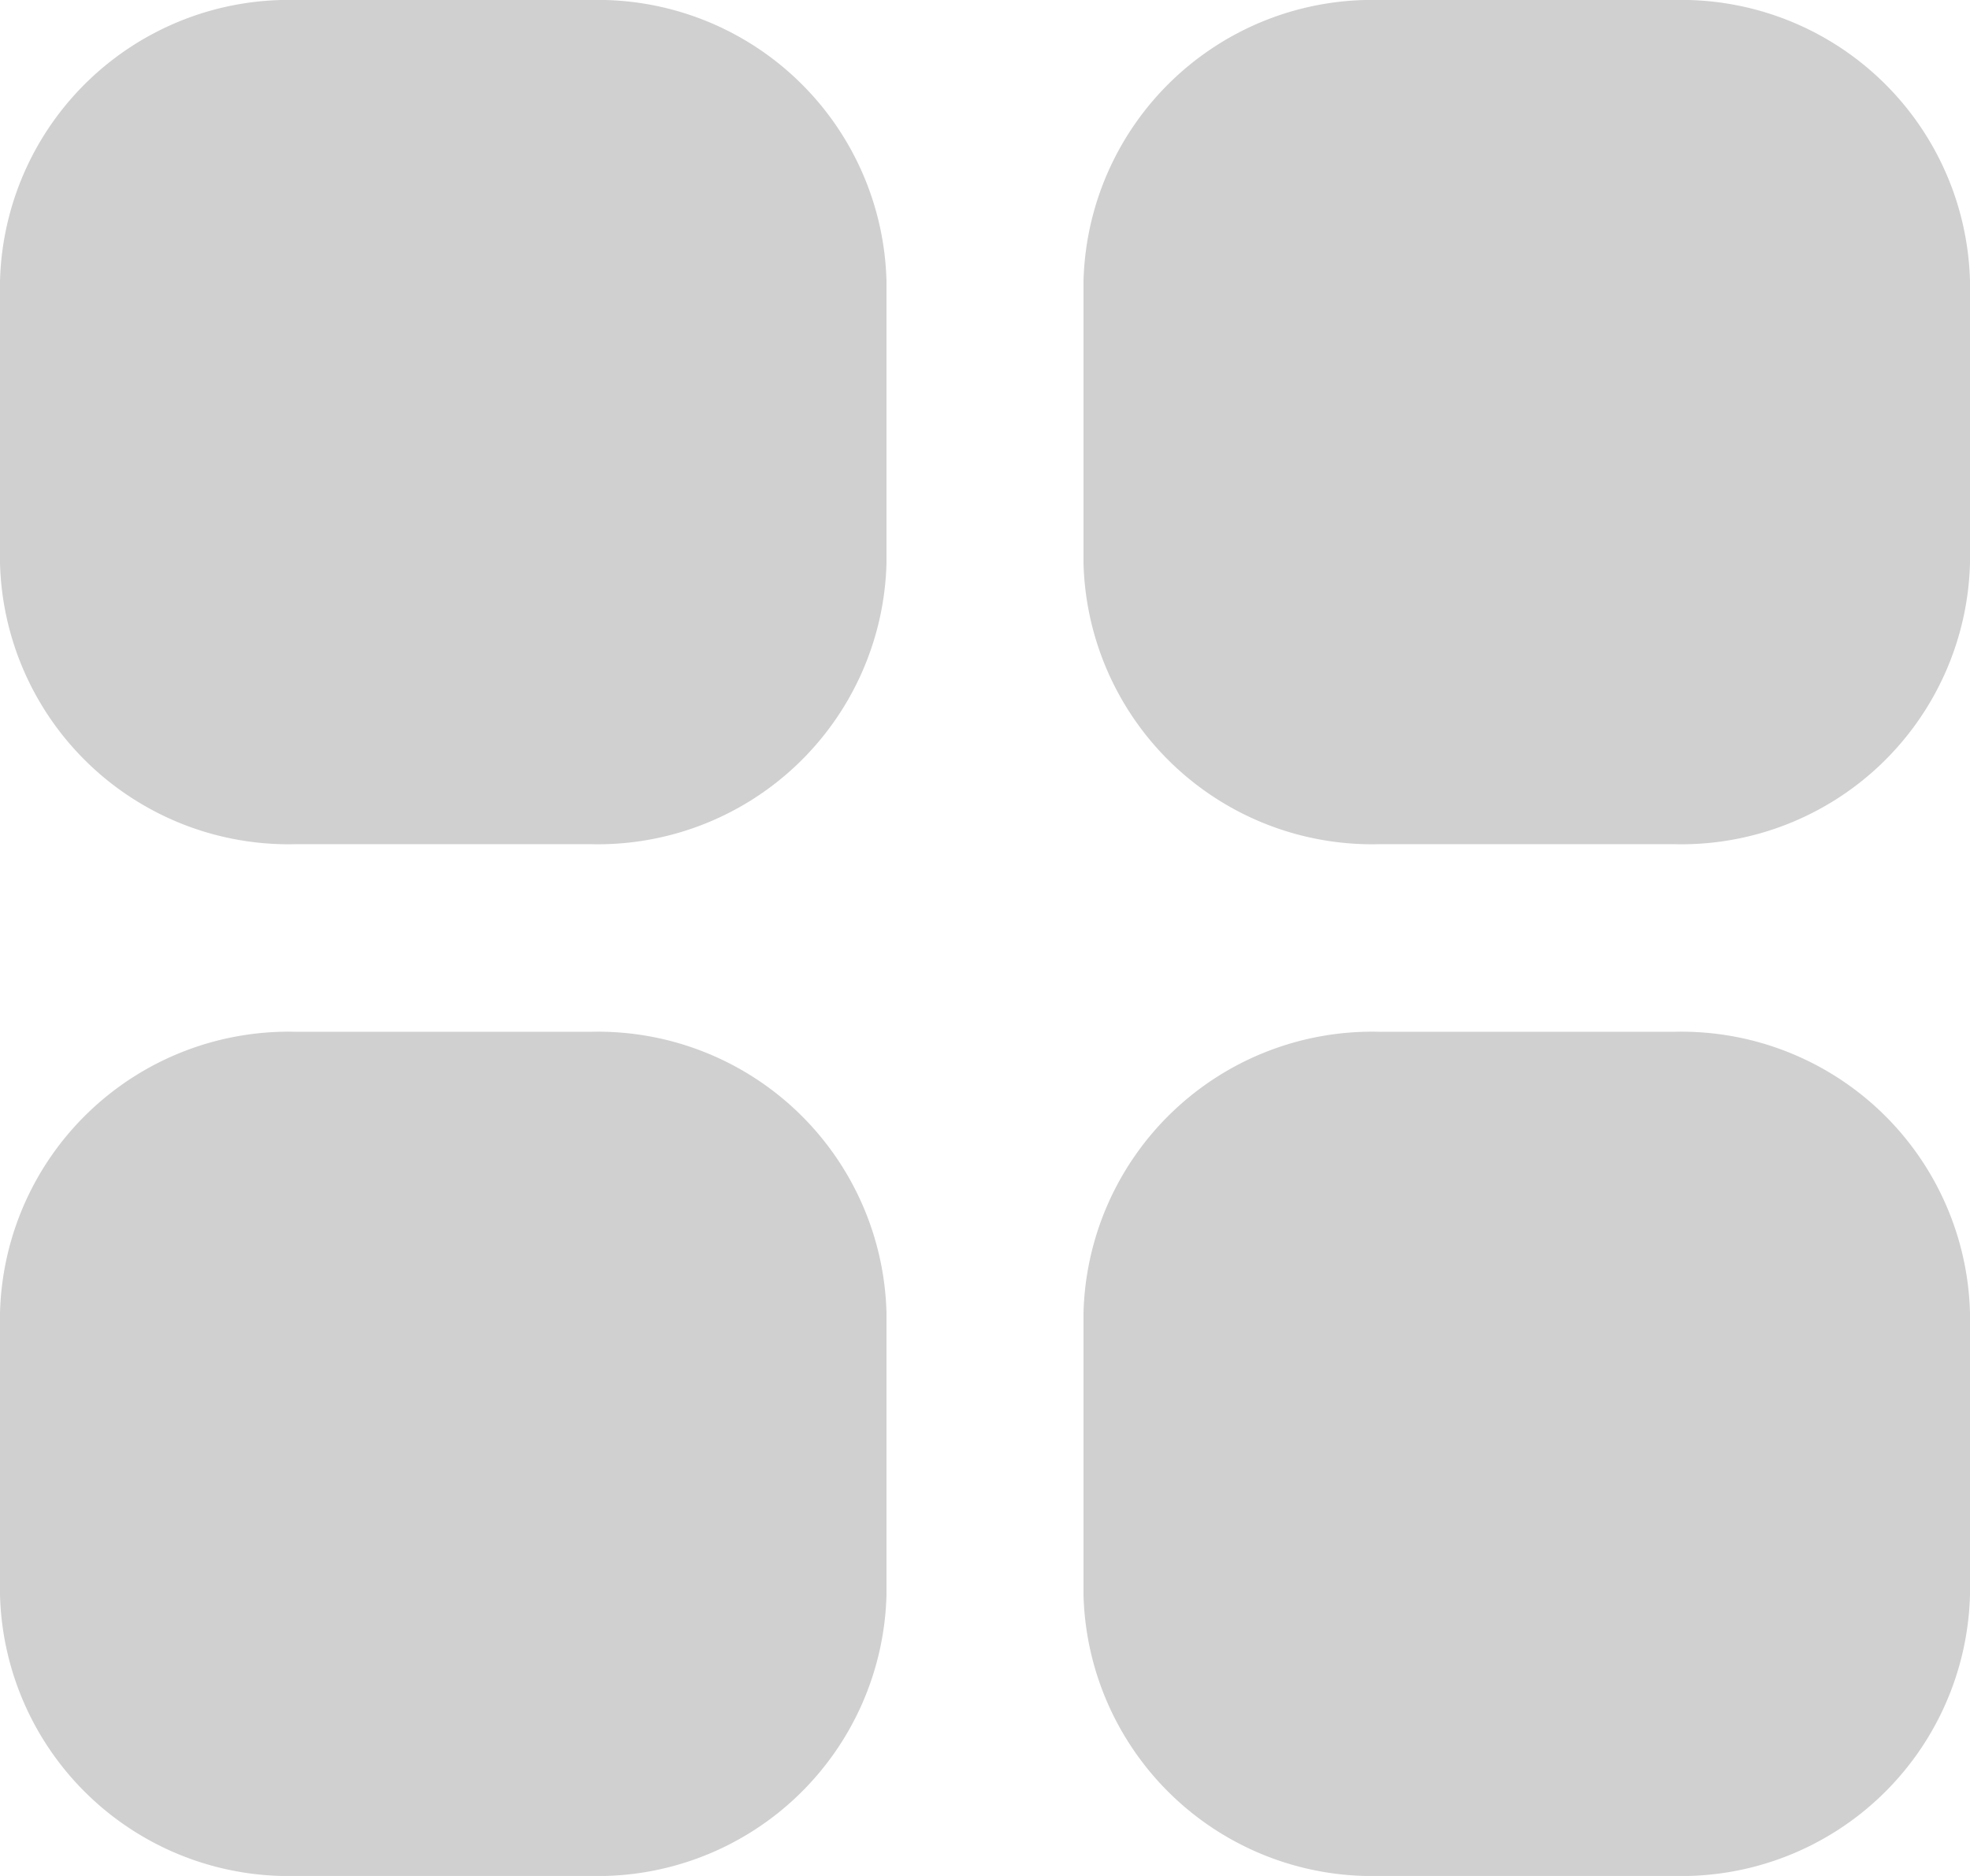 <svg xmlns="http://www.w3.org/2000/svg" width="21" height="20" viewBox="0 0 21 20">
  <path id="Path_45890" data-name="Path 45890" d="M17.85,11H14.7a3.077,3.077,0,0,0-3.15,3v3a3.077,3.077,0,0,0,3.15,3h3.15A3.077,3.077,0,0,0,21,17V14a3.077,3.077,0,0,0-3.15-3M6.3,11H3.15A3.077,3.077,0,0,0,0,14v3a3.077,3.077,0,0,0,3.15,3H6.3a3.077,3.077,0,0,0,3.15-3V14A3.077,3.077,0,0,0,6.3,11M17.85,0H14.7a3.077,3.077,0,0,0-3.15,3V6A3.077,3.077,0,0,0,14.7,9h3.15A3.077,3.077,0,0,0,21,6V3a3.077,3.077,0,0,0-3.15-3M9.45,3V6A3.077,3.077,0,0,1,6.3,9H3.15A3.077,3.077,0,0,1,0,6V3A3.077,3.077,0,0,1,3.15,0H6.3A3.077,3.077,0,0,1,9.45,3" fill="#d0d0d0" fill-rule="evenodd"/>
</svg>
